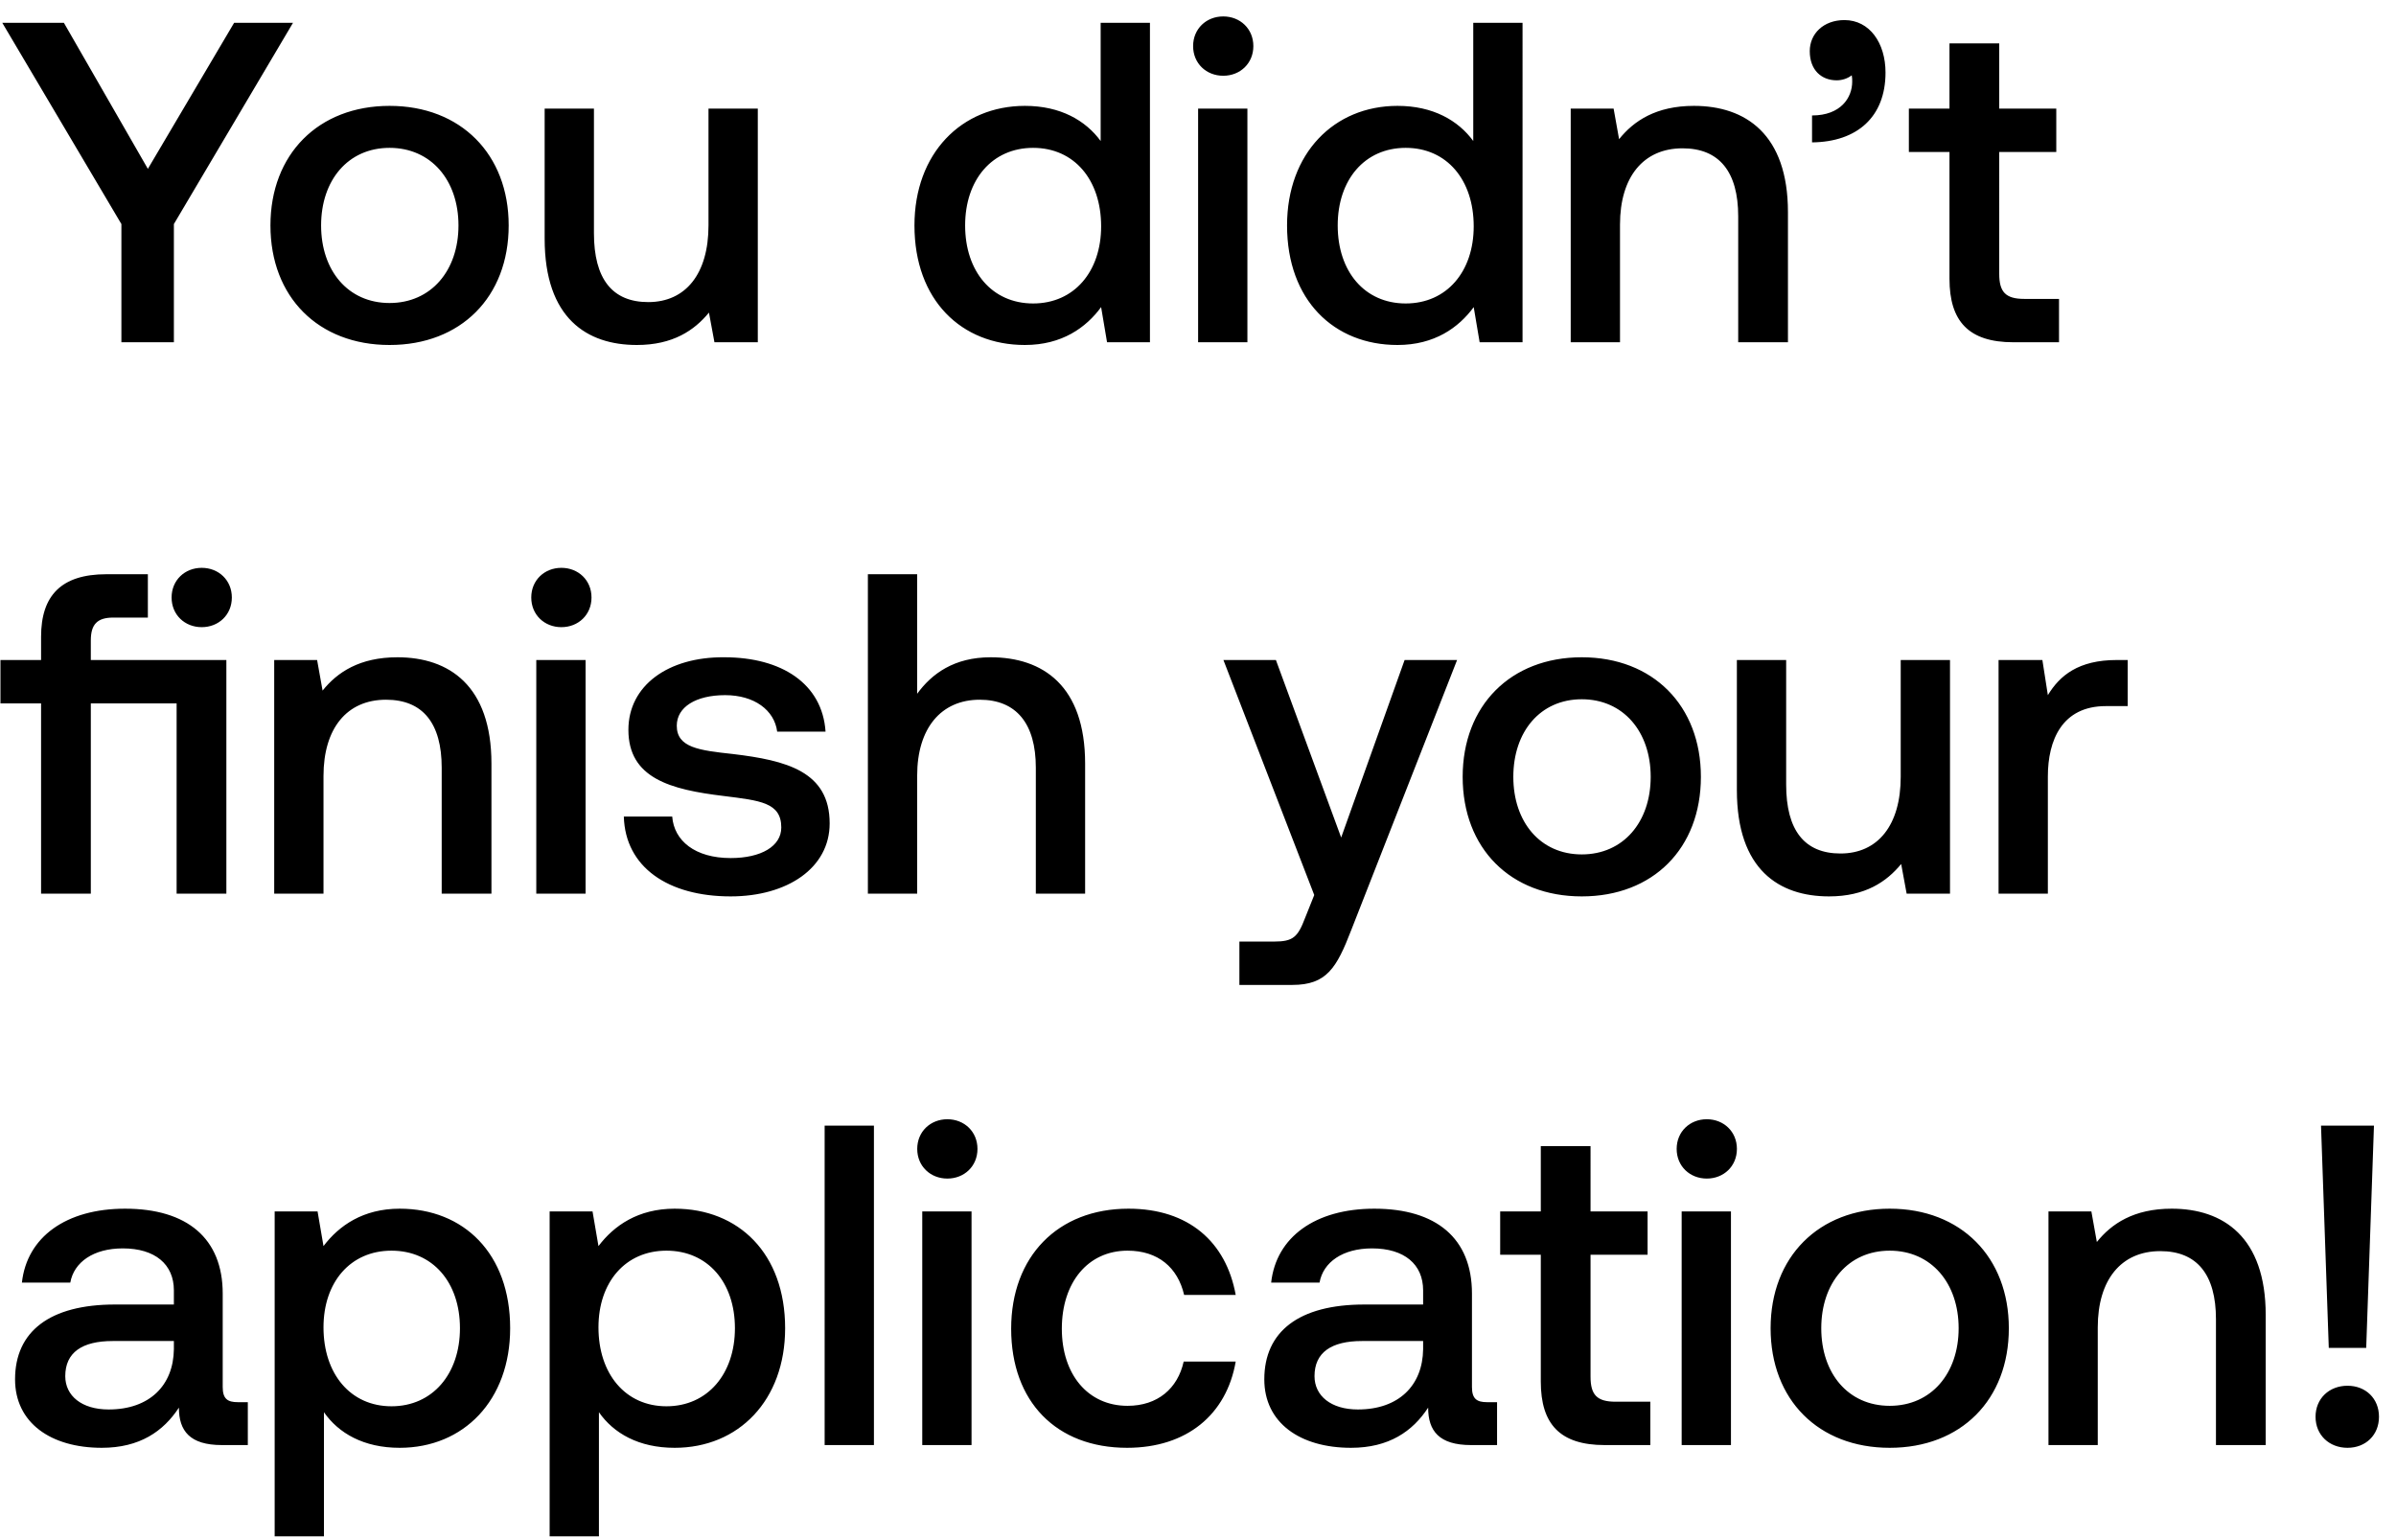 <svg width="126" height="81" viewBox="0 0 126 81" fill="none" xmlns="http://www.w3.org/2000/svg"><path d="M6.384 11.784V18h2.76v-6.216L15.408 1.2h-3.096L7.776 8.88 3.36 1.2H.12l6.264 10.584zm14.102 6.36c3.744 0 6.264-2.52 6.264-6.288 0-3.744-2.52-6.288-6.264-6.288s-6.264 2.544-6.264 6.288c0 3.768 2.52 6.288 6.264 6.288zm0-2.208c-2.184 0-3.6-1.704-3.6-4.08 0-2.376 1.416-4.08 3.6-4.08s3.624 1.704 3.624 4.08c0 2.376-1.44 4.08-3.624 4.08zm16.772-4.08c0 2.544-1.2 4.032-3.168 4.032-1.896 0-2.856-1.224-2.856-3.624V5.712h-2.592v6.84c0 4.2 2.233 5.592 4.848 5.592 1.896 0 3.024-.768 3.792-1.704l.289 1.56h2.28V5.712h-2.593v6.144zm20.623-4.44c-.792-1.08-2.112-1.848-3.984-1.848-3.336 0-5.808 2.496-5.808 6.288 0 3.936 2.472 6.288 5.808 6.288 1.944 0 3.216-.912 4.008-1.992L58.217 18h2.256V1.2h-2.592v6.216zM54.33 15.96c-2.16 0-3.576-1.68-3.576-4.104 0-2.4 1.416-4.08 3.576-4.08s3.576 1.68 3.576 4.128c0 2.376-1.416 4.056-3.576 4.056zm9.997-11.976c.888 0 1.584-.648 1.584-1.56s-.696-1.56-1.584-1.56c-.888 0-1.584.648-1.584 1.56s.696 1.56 1.584 1.56zM63.006 18h2.592V5.712h-2.592V18zm14.47-10.584c-.793-1.08-2.113-1.848-3.985-1.848-3.336 0-5.808 2.496-5.808 6.288 0 3.936 2.472 6.288 5.808 6.288 1.944 0 3.216-.912 4.008-1.992L77.811 18h2.256V1.2h-2.592v6.216zm-3.553 8.544c-2.16 0-3.576-1.68-3.576-4.104 0-2.4 1.416-4.08 3.576-4.08s3.576 1.68 3.576 4.128c0 2.376-1.416 4.056-3.576 4.056zM89.08 5.568c-1.992 0-3.168.792-3.936 1.752l-.288-1.608H82.6V18h2.592v-6.192c0-2.496 1.224-4.008 3.288-4.008 1.944 0 2.928 1.248 2.928 3.576V18h2.616v-6.84c0-4.104-2.232-5.592-4.944-5.592zm7.915-4.512c-1.104 0-1.824.72-1.824 1.632 0 1.008.624 1.536 1.416 1.536.288 0 .576-.096.792-.264.024.12.024.216.024.336 0 .84-.6 1.776-2.112 1.776v1.416c2.376-.024 3.864-1.344 3.864-3.672 0-1.56-.84-2.76-2.16-2.76zm5.524 13.608c0 2.232 1.008 3.336 3.36 3.336h2.4v-2.28h-1.824c-.984 0-1.32-.36-1.32-1.32V7.992h3v-2.28h-3V2.28h-2.616v3.432h-2.136v2.28h2.136v6.672zm-91.911 18.32c.888 0 1.584-.648 1.584-1.56s-.696-1.56-1.584-1.56c-.888 0-1.584.648-1.584 1.56s.696 1.56 1.584 1.56zm-5.832 1.728V33.68c0-.84.336-1.2 1.176-1.2h1.824V30.2H5.592c-2.376 0-3.432 1.128-3.432 3.288v1.224H.024v2.28H2.16V47h2.616V36.992h4.512V47h2.616V34.712H4.776zm16.124-.144c-1.992 0-3.168.792-3.936 1.752l-.288-1.608H14.42V47h2.592v-6.192c0-2.496 1.224-4.008 3.288-4.008 1.944 0 2.928 1.248 2.928 3.576V47h2.616v-6.84c0-4.104-2.232-5.592-4.944-5.592zm8.622-1.584c.888 0 1.584-.648 1.584-1.56s-.696-1.56-1.584-1.56c-.888 0-1.584.648-1.584 1.56s.696 1.56 1.584 1.56zM28.202 47h2.592V34.712h-2.592V47zm4.604-4.056c.073 2.664 2.329 4.2 5.617 4.2 2.975 0 5.207-1.488 5.207-3.84 0-2.736-2.28-3.312-5.088-3.648-1.776-.192-2.952-.336-2.952-1.488 0-.984 1.008-1.608 2.544-1.608s2.593.792 2.736 1.92h2.544c-.168-2.52-2.303-3.912-5.328-3.912-2.951-.024-5.04 1.488-5.04 3.816 0 2.544 2.209 3.144 5.017 3.48 1.895.24 3.023.336 3.023 1.656 0 .984-1.055 1.608-2.663 1.608-1.873 0-2.977-.912-3.073-2.184h-2.544zm19.29-8.376c-1.92 0-3.097.864-3.865 1.92V30.2H45.64V47h2.592v-6.216c0-2.472 1.248-3.984 3.288-3.984 1.92 0 2.952 1.248 2.952 3.576V47h2.592v-6.84c0-4.104-2.232-5.592-4.968-5.592zm17.017 12.504l-.48 1.2c-.384 1.008-.624 1.248-1.632 1.248h-1.824v2.28h2.784c1.8 0 2.328-.888 3.096-2.88l5.568-14.208h-2.76l-3.336 9.336-3.432-9.336h-2.76l4.776 12.36zm14.069.072c3.744 0 6.264-2.52 6.264-6.288 0-3.744-2.52-6.288-6.264-6.288s-6.264 2.544-6.264 6.288c0 3.768 2.52 6.288 6.264 6.288zm0-2.208c-2.184 0-3.6-1.704-3.6-4.08 0-2.376 1.416-4.08 3.6-4.08s3.624 1.704 3.624 4.08c0 2.376-1.44 4.08-3.624 4.08zm16.772-4.08c0 2.544-1.2 4.032-3.168 4.032-1.896 0-2.856-1.224-2.856-3.624v-6.552h-2.592v6.84c0 4.2 2.232 5.592 4.848 5.592 1.896 0 3.024-.768 3.792-1.704l.288 1.56h2.28V34.712h-2.592v6.144zm11.362-6.144c-2.016 0-3 .816-3.624 1.848l-.288-1.848H105.1V47h2.592v-6.168c0-1.896.744-3.696 3.048-3.696h1.152v-2.424h-.576zM12.504 73.744c-.528 0-.792-.168-.792-.792v-4.92c0-2.904-1.872-4.464-5.136-4.464-3.096 0-5.16 1.488-5.424 3.888h2.544c.192-1.08 1.224-1.8 2.76-1.8 1.704 0 2.688.84 2.688 2.208v.744H6.048c-3.432 0-5.256 1.416-5.256 3.936 0 2.28 1.872 3.6 4.56 3.6 1.992 0 3.24-.864 4.056-2.112 0 1.224.576 1.968 2.256 1.968h1.368v-2.256h-.528zm-3.36-2.784c-.024 1.896-1.272 3.168-3.432 3.168-1.416 0-2.28-.72-2.28-1.752 0-1.248.888-1.848 2.496-1.848h3.216v.432zm11.876-7.392c-1.92 0-3.192.888-4.008 1.968l-.312-1.824h-2.256V80.8h2.592v-6.528c.768 1.104 2.088 1.872 3.984 1.872 3.36 0 5.808-2.496 5.808-6.288 0-3.936-2.448-6.288-5.808-6.288zm-.432 10.392c-2.16 0-3.576-1.704-3.576-4.152 0-2.376 1.416-4.032 3.576-4.032s3.6 1.656 3.6 4.08c0 2.4-1.44 4.104-3.6 4.104zM35.48 63.568c-1.92 0-3.192.888-4.008 1.968l-.312-1.824h-2.256V80.8h2.592v-6.528c.768 1.104 2.088 1.872 3.984 1.872 3.36 0 5.808-2.496 5.808-6.288 0-3.936-2.448-6.288-5.808-6.288zm-.432 10.392c-2.16 0-3.576-1.704-3.576-4.152 0-2.376 1.416-4.032 3.576-4.032s3.6 1.656 3.6 4.08c0 2.4-1.44 4.104-3.6 4.104zM43.366 76h2.592V59.2h-2.592V76zm6.453-14.016c.888 0 1.584-.648 1.584-1.56s-.696-1.56-1.584-1.56c-.888 0-1.584.648-1.584 1.56s.696 1.56 1.584 1.56zM48.499 76h2.592V63.712h-2.592V76zm10.772.144c3.144 0 5.232-1.752 5.712-4.536h-2.736c-.312 1.416-1.368 2.328-2.952 2.328-2.088 0-3.456-1.656-3.456-4.056 0-2.424 1.368-4.104 3.456-4.104 1.608 0 2.64.888 2.976 2.328h2.712c-.504-2.784-2.472-4.536-5.64-4.536-3.72 0-6.168 2.52-6.168 6.312 0 3.84 2.376 6.264 6.096 6.264zm18.928-2.4c-.528 0-.792-.168-.792-.792v-4.92c0-2.904-1.872-4.464-5.136-4.464-3.096 0-5.16 1.488-5.424 3.888h2.544c.192-1.08 1.224-1.8 2.76-1.8 1.704 0 2.688.84 2.688 2.208v.744h-3.096c-3.432 0-5.256 1.416-5.256 3.936 0 2.28 1.872 3.6 4.56 3.6 1.992 0 3.24-.864 4.056-2.112 0 1.224.576 1.968 2.256 1.968h1.368v-2.256H78.2zm-3.36-2.784c-.024 1.896-1.272 3.168-3.432 3.168-1.416 0-2.28-.72-2.28-1.752 0-1.248.888-1.848 2.496-1.848h3.216v.432zm6.188 1.704c0 2.232 1.008 3.336 3.36 3.336h2.4v-2.28h-1.824c-.984 0-1.32-.36-1.32-1.32v-6.408h3v-2.28h-3V60.28h-2.616v3.432h-2.136v2.28h2.136v6.672zm8.73-10.68c.887 0 1.583-.648 1.583-1.56s-.696-1.56-1.584-1.56c-.888 0-1.584.648-1.584 1.56s.696 1.56 1.584 1.56zM88.436 76h2.591V63.712h-2.592V76zm10.94.144c3.744 0 6.264-2.52 6.264-6.288 0-3.744-2.52-6.288-6.264-6.288s-6.264 2.544-6.264 6.288c0 3.768 2.52 6.288 6.264 6.288zm0-2.208c-2.184 0-3.6-1.704-3.6-4.08 0-2.376 1.416-4.08 3.6-4.08S103 67.48 103 69.856c0 2.376-1.44 4.08-3.624 4.08zm14.828-10.368c-1.992 0-3.168.792-3.936 1.752l-.288-1.608h-2.256V76h2.592v-6.192c0-2.496 1.224-4.008 3.288-4.008 1.944 0 2.928 1.248 2.928 3.576V76h2.616v-6.84c0-4.104-2.232-5.592-4.944-5.592zm10.229 7.32l.408-11.688h-2.784l.408 11.688h1.968zm-2.664 3.624c0 .96.72 1.632 1.68 1.632s1.656-.672 1.656-1.632c0-.96-.696-1.632-1.656-1.632s-1.68.672-1.68 1.632z" fill="#000"/></svg>